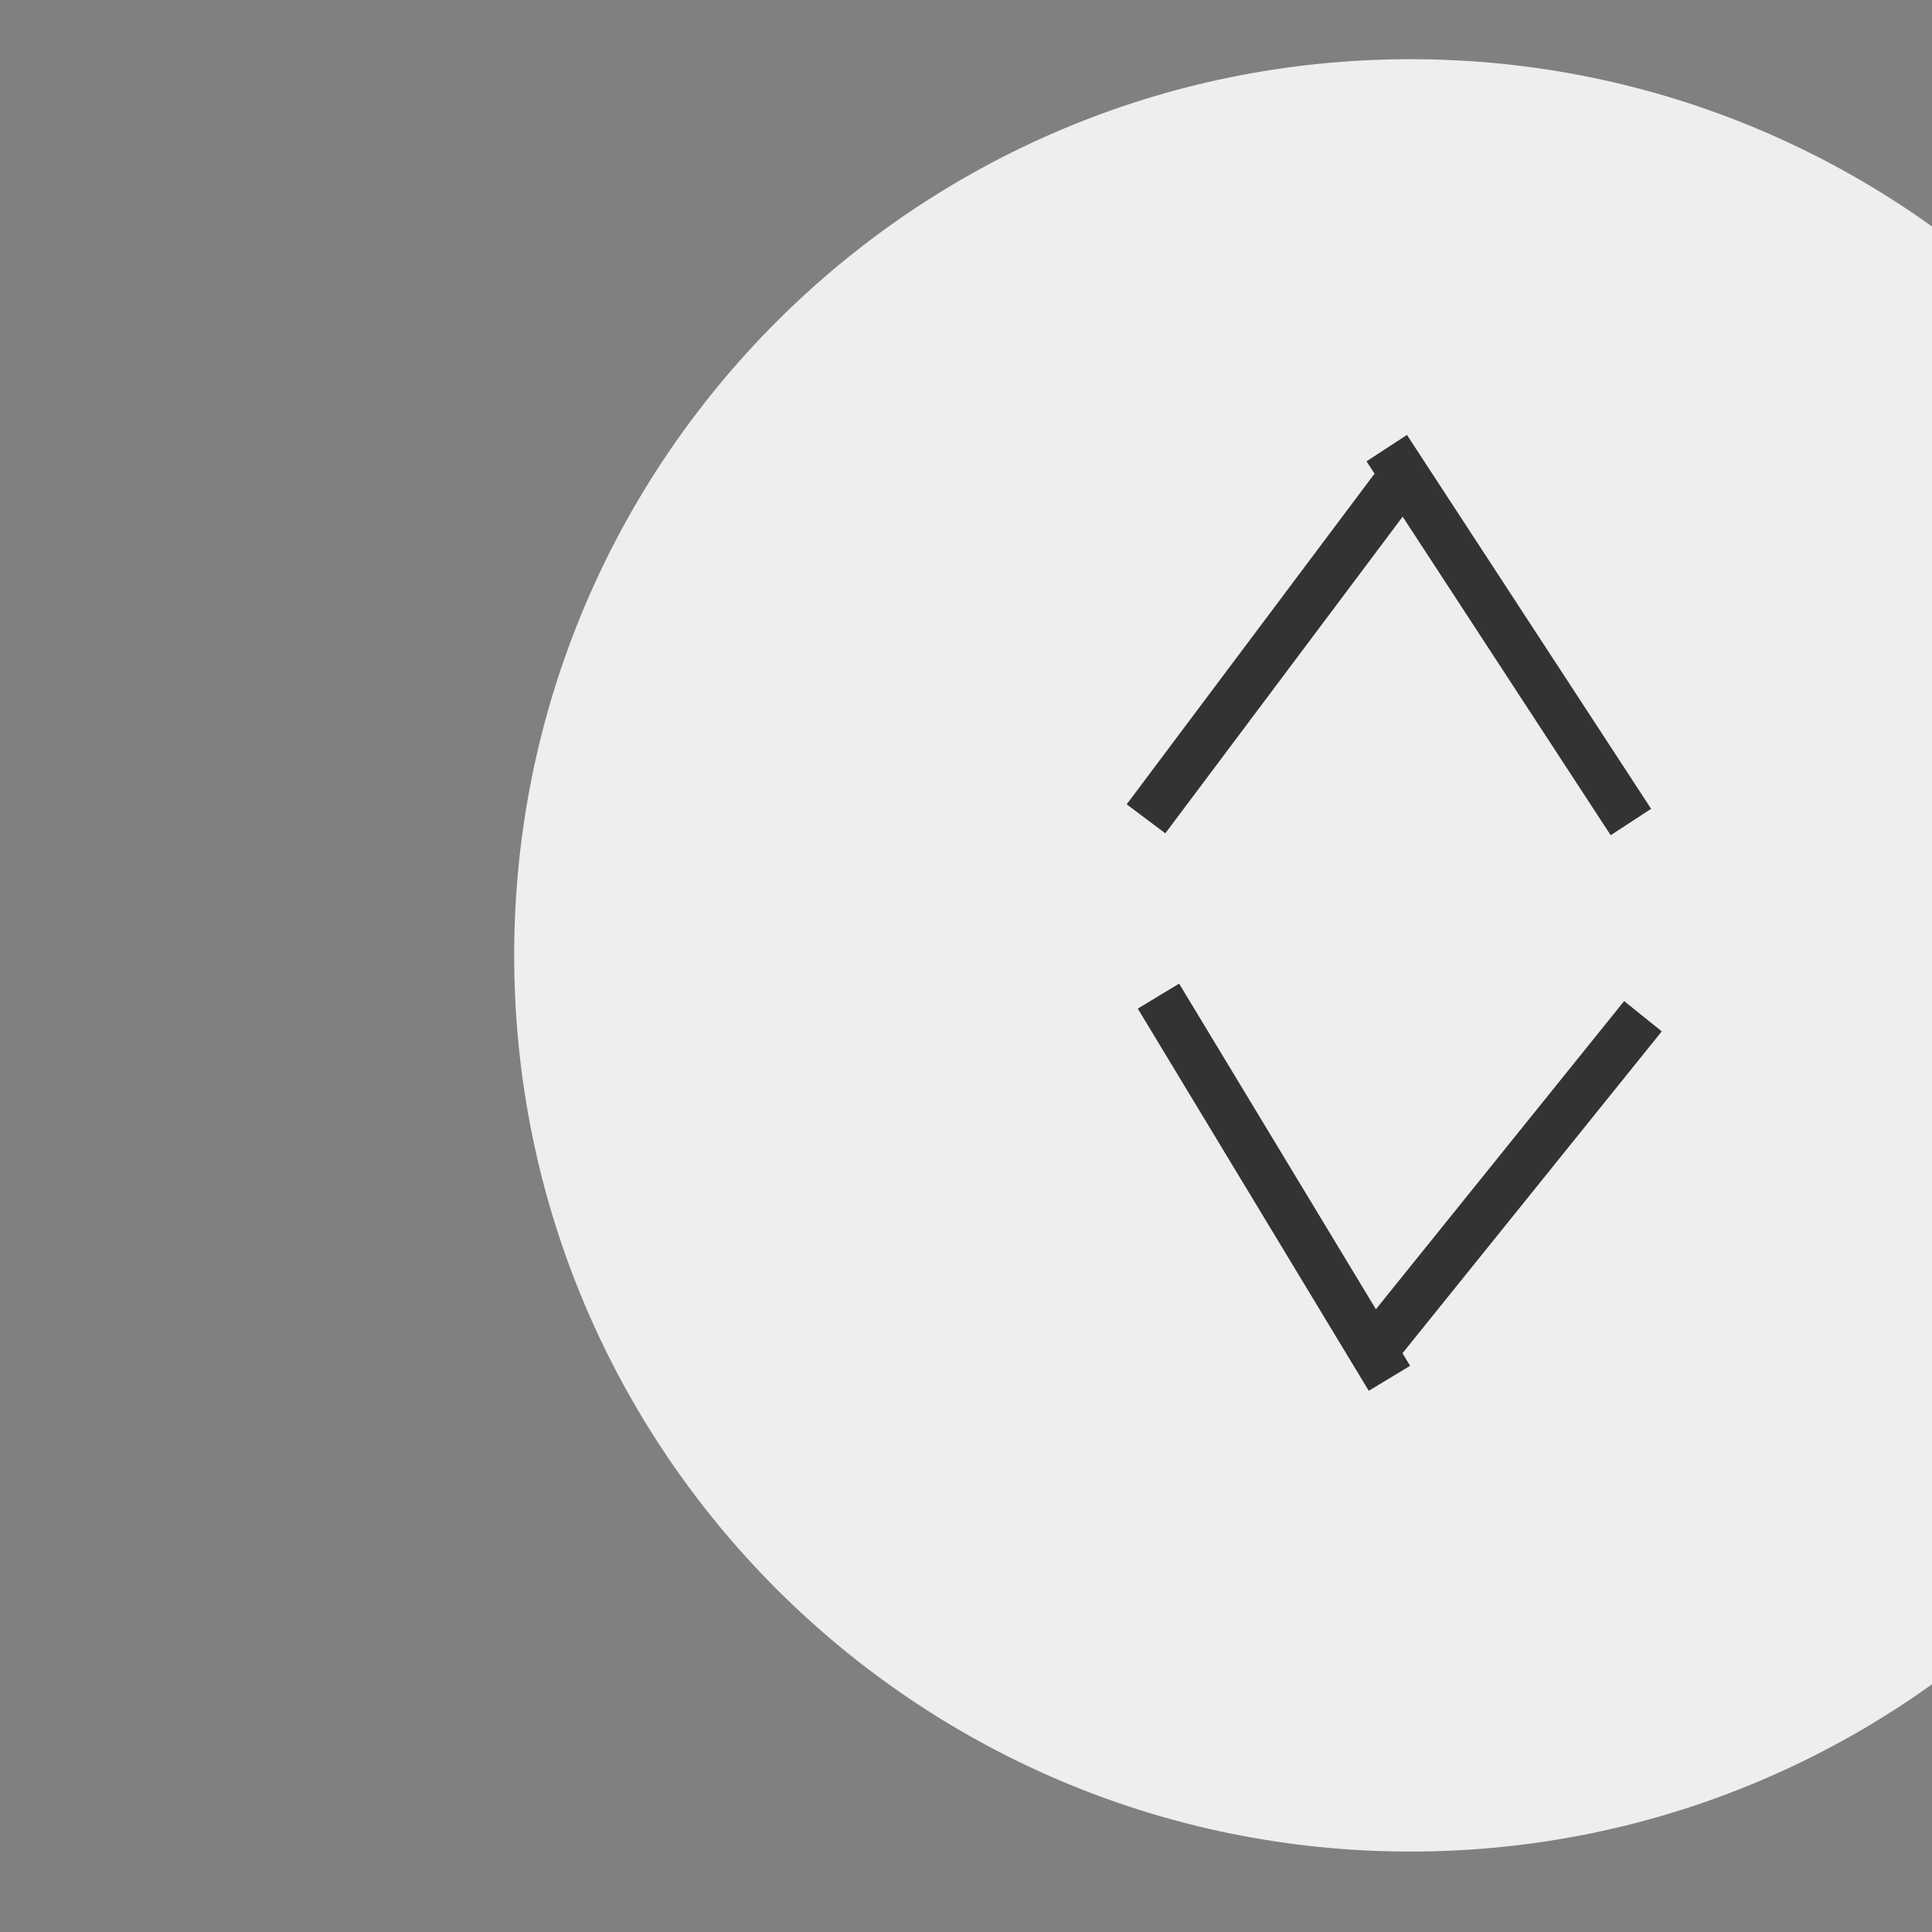 <?xml version="1.0"?>
<svg width="200" height="200" xmlns="http://www.w3.org/2000/svg" xmlns:svg="http://www.w3.org/2000/svg">
 <rect width="100%" height="100%" fill="#808080" stroke="none"/>
 <!-- Created with SVG-edit - https://github.com/SVG-Edit/svgedit-->
 <g class="layer">
  <title>Layer 1</title>
  <path d="m55.728,98.9c0,-49.874 40.398,-90.272 90.272,-90.272c49.874,0 90.272,40.398 90.272,90.272c0,49.874 -40.398,90.272 -90.272,90.272c-49.874,0 -90.272,-40.398 -90.272,-90.272z" fill="#eee" id="svg_3" stroke="#eee" stroke-width="5"/>
  <line fill="none" id="svg_5" stroke="#eee" stroke-width="5" x1="197" x2="197" y1="26.9" y2="172.9"/>
  <g id="svg_14" transform="rotate(-2, 143.078, 66.2)">
   <line fill="none" id="svg_8" stroke="#333" stroke-width="5" x1="147" x2="118" y1="47.9" y2="83.9"/>
   <line fill="none" id="svg_13" stroke="#333" stroke-width="5" transform="rotate(-70, 156.2, 66.2)" x1="170.7" x2="141.7" y1="48.2" y2="84.2"/>
  </g>
  <g id="svg_16" transform="rotate(-180, 145, 122.9)">
   <line fill="none" id="svg_17" stroke="#333" stroke-width="5" x1="148.922" x2="119.922" y1="104.6" y2="140.6"/>
   <line fill="none" id="svg_18" stroke="#333" stroke-width="5" transform="rotate(-70, 158.122, 122.9)" x1="172.622" x2="143.622" y1="104.9" y2="140.9"/>
  </g>
 </g>
</svg>
